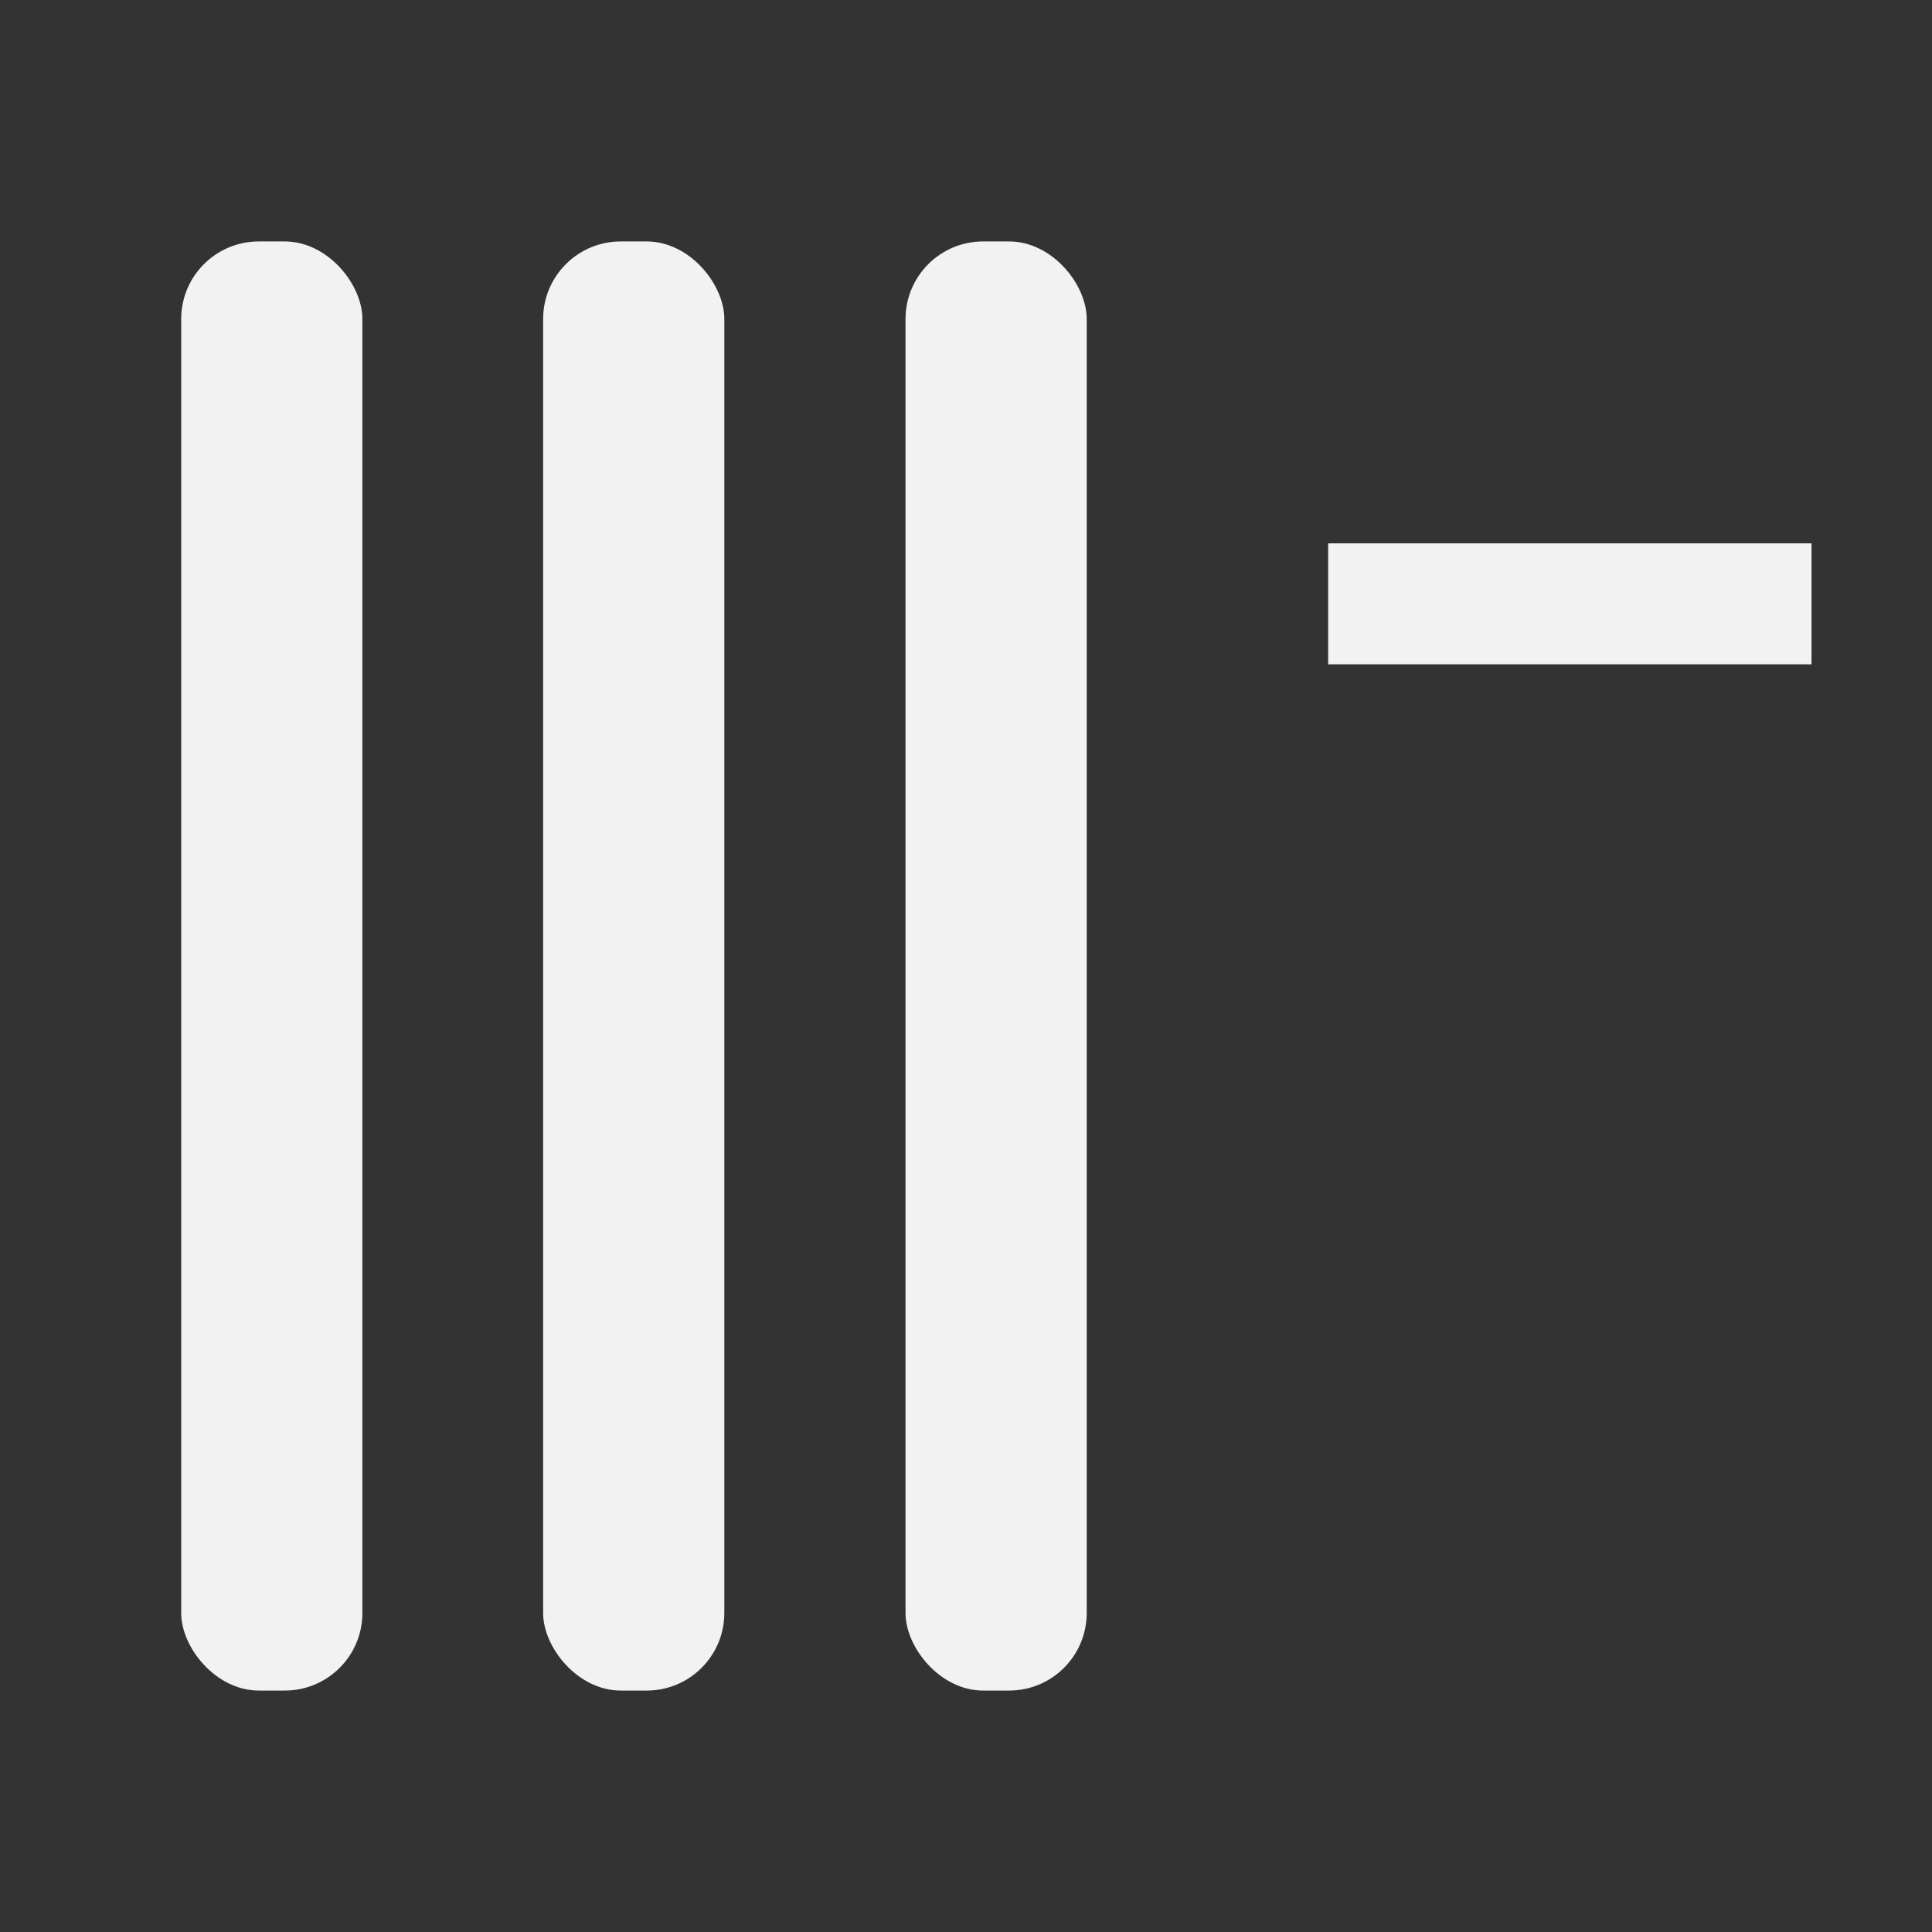 <?xml version="1.0" encoding="UTF-8" standalone="no"?>
<!-- Created with Inkscape (http://www.inkscape.org/) -->

<svg width="16" height="16" viewBox="0 0 4.233 4.233" version="1.1" id="svg99"
   xmlns="http://www.w3.org/2000/svg" xmlns:svg="http://www.w3.org/2000/svg">
   <rect x="0" y="0" width="4.233" height="4.233" fill="#333333" stroke="none"/>
   <defs id="defs96" />
   <g id="layer1">
      <rect style="fill:#f2f2f2;stroke-width:0.245" id="rect70" height="3.175" x="1.984" y="0.529"
         ry="0.17" width="0.397" />
      <rect style="fill:#f2f2f2;stroke-width:0.245" id="rect70-7" height="3.175" x="0.397" y="0.529"
         ry="0.17" width="0.397" />
      <rect style="fill:#f2f2f2;stroke-width:0.245" id="rect70-5" height="3.175" x="1.19" y="0.529"
         ry="0.17" width="0.397" />
      <path
         style="fill:none;stroke:#f2f2f2;stroke-width:0.265px;stroke-linecap:butt;stroke-linejoin:miter;stroke-opacity:1"
         d="M 3.969,1.323 H 2.91 v 0" id="path477" />
   </g>
</svg>
